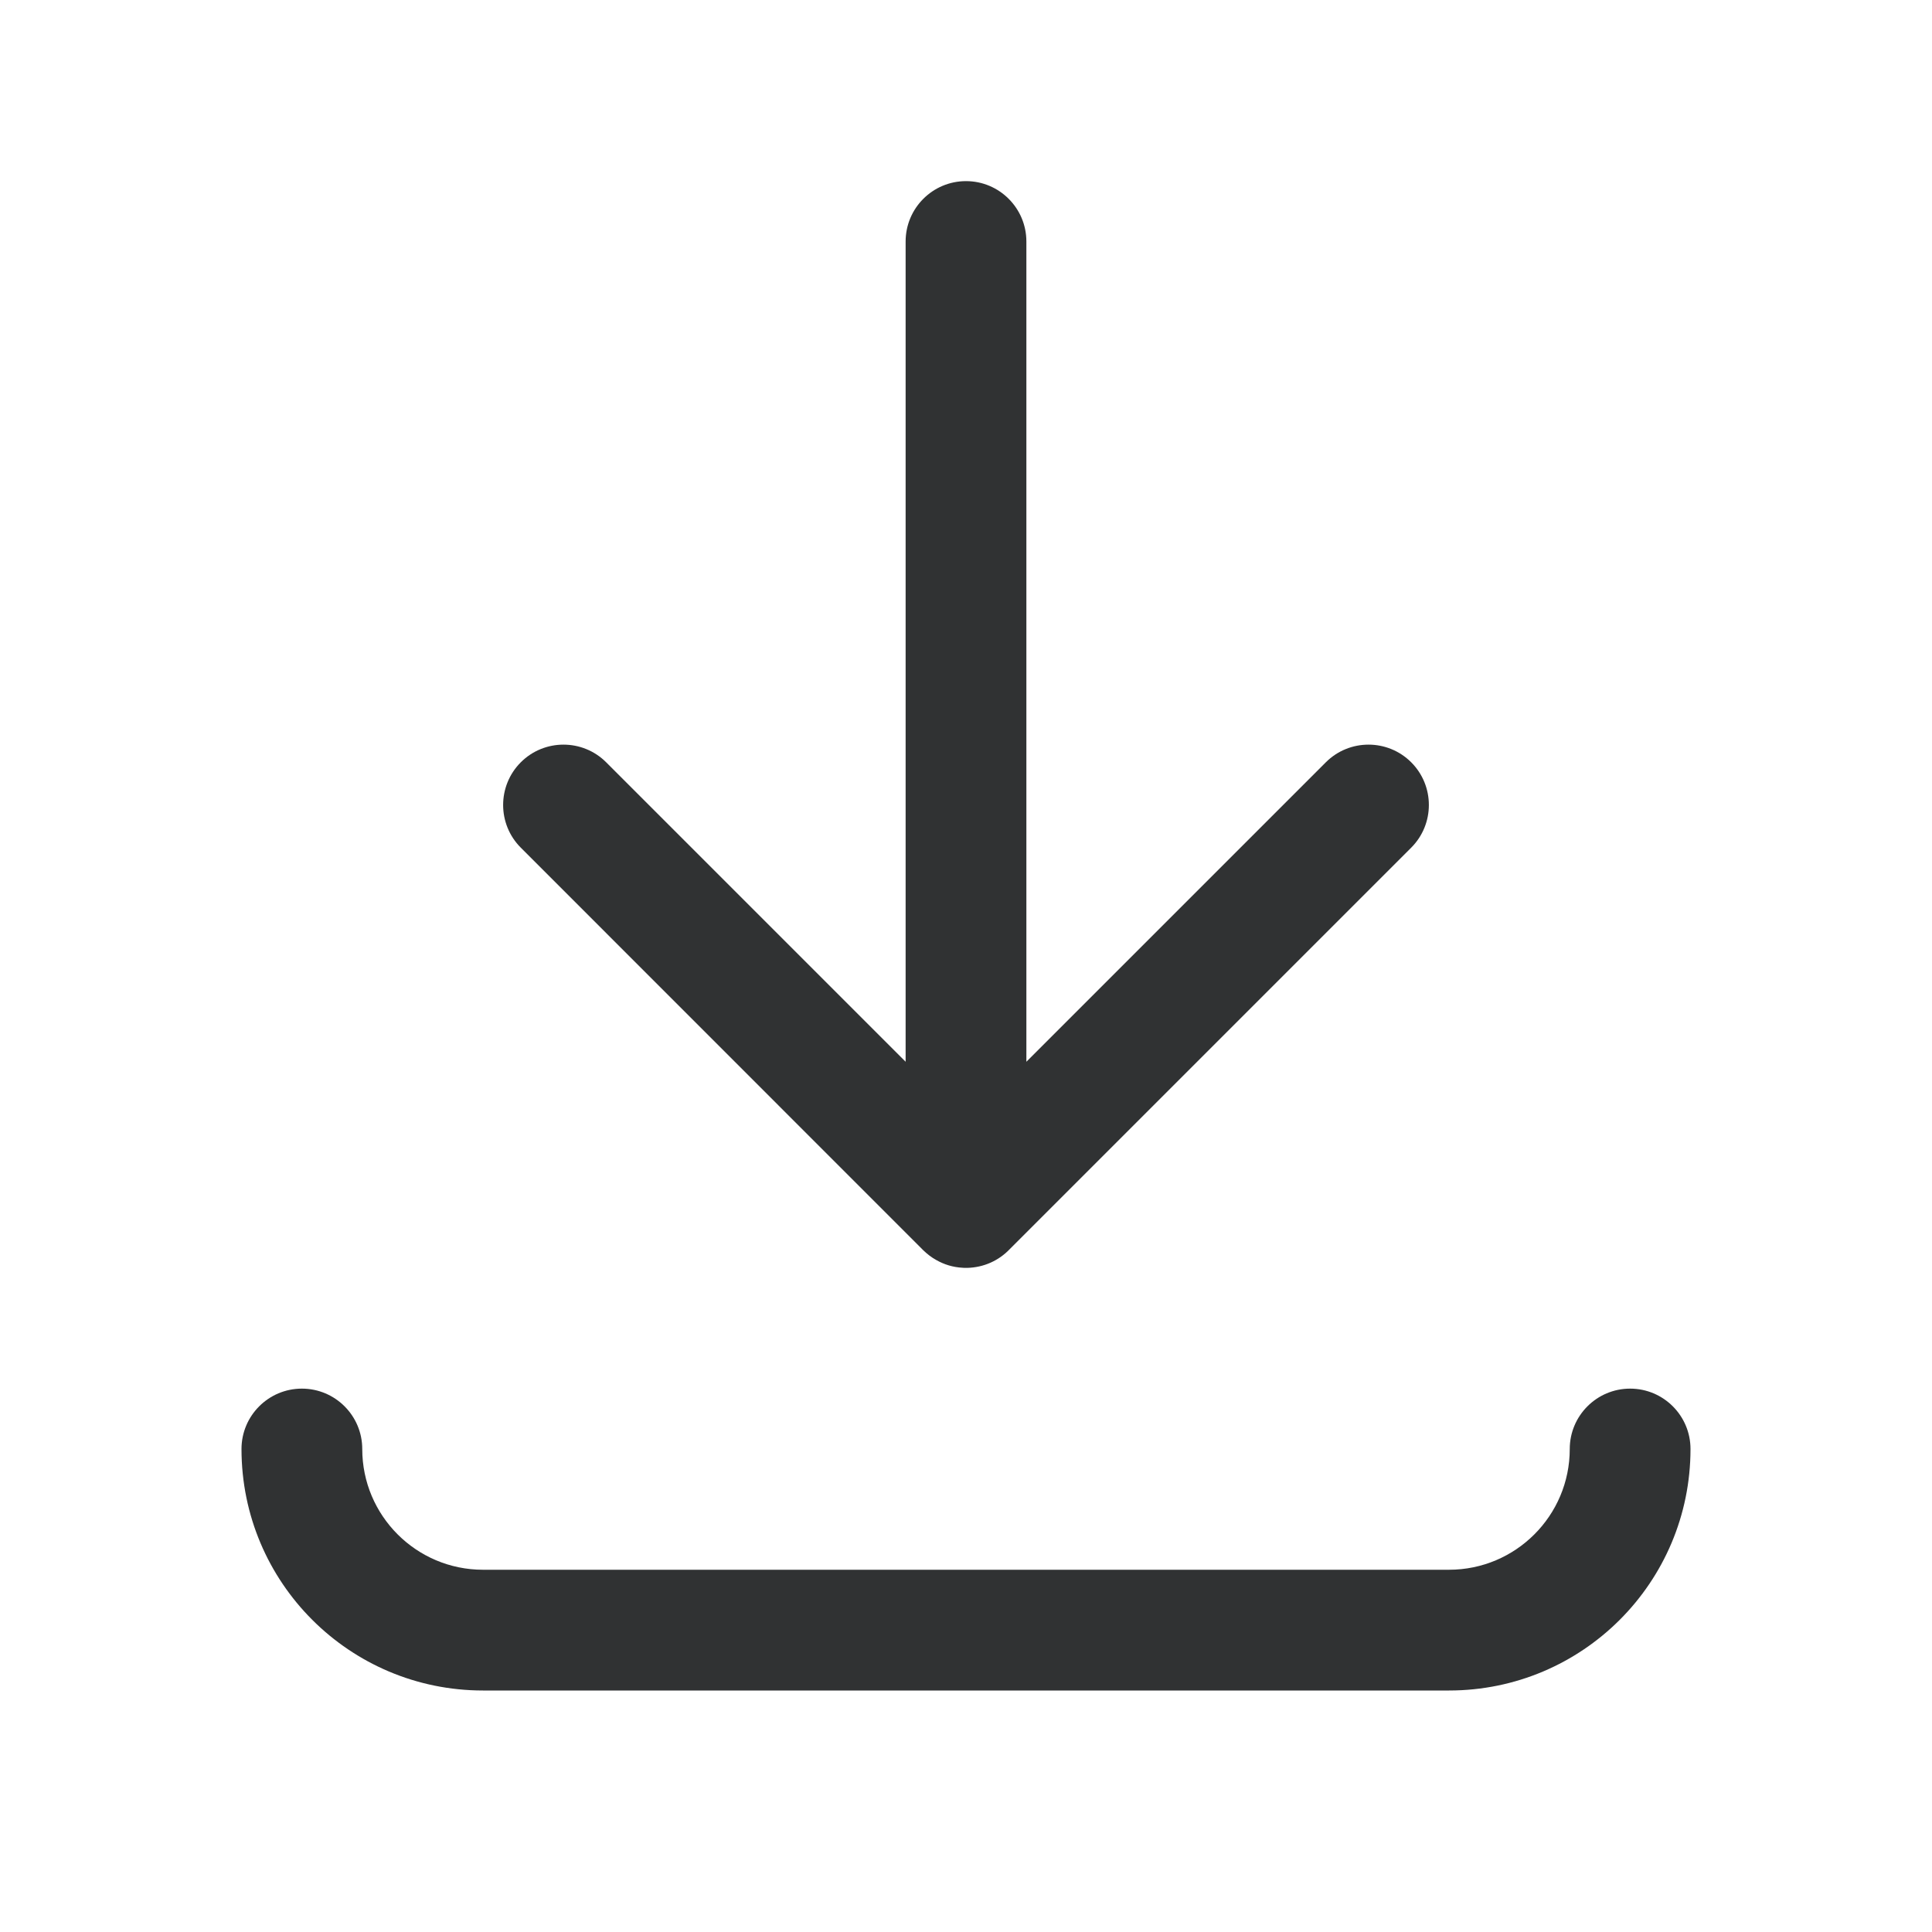<svg width="16" height="16" viewBox="0 0 16 16" fill="none" xmlns="http://www.w3.org/2000/svg">
    <path
        d="M8 1.5C8.276 1.5 8.5 1.724 8.5 2V8.793L10.98 6.313C11.175 6.118 11.492 6.118 11.687 6.313C11.882 6.508 11.882 6.825 11.687 7.02L8.361 10.346C8.272 10.439 8.148 10.497 8.009 10.5L8 10.5C7.99 10.5 7.981 10.5 7.972 10.499C7.892 10.495 7.818 10.472 7.752 10.434C7.714 10.413 7.678 10.385 7.646 10.354L4.313 7.02C4.118 6.825 4.118 6.508 4.313 6.313C4.508 6.118 4.825 6.118 5.02 6.313L7.5 8.793V2C7.5 1.724 7.724 1.5 8 1.5Z"
        fill="#303233" />
    <path
        d="M14 12C14 11.724 13.776 11.5 13.5 11.5C13.224 11.5 13 11.724 13 12C13 12.552 12.552 13 12 13H4C3.448 13 3 12.552 3 12C3 11.724 2.776 11.5 2.5 11.5C2.224 11.5 2 11.724 2 12C2 13.105 2.895 14 4 14H12C13.105 14 14 13.105 14 12Z"
        fill="#303233" />
</svg>
